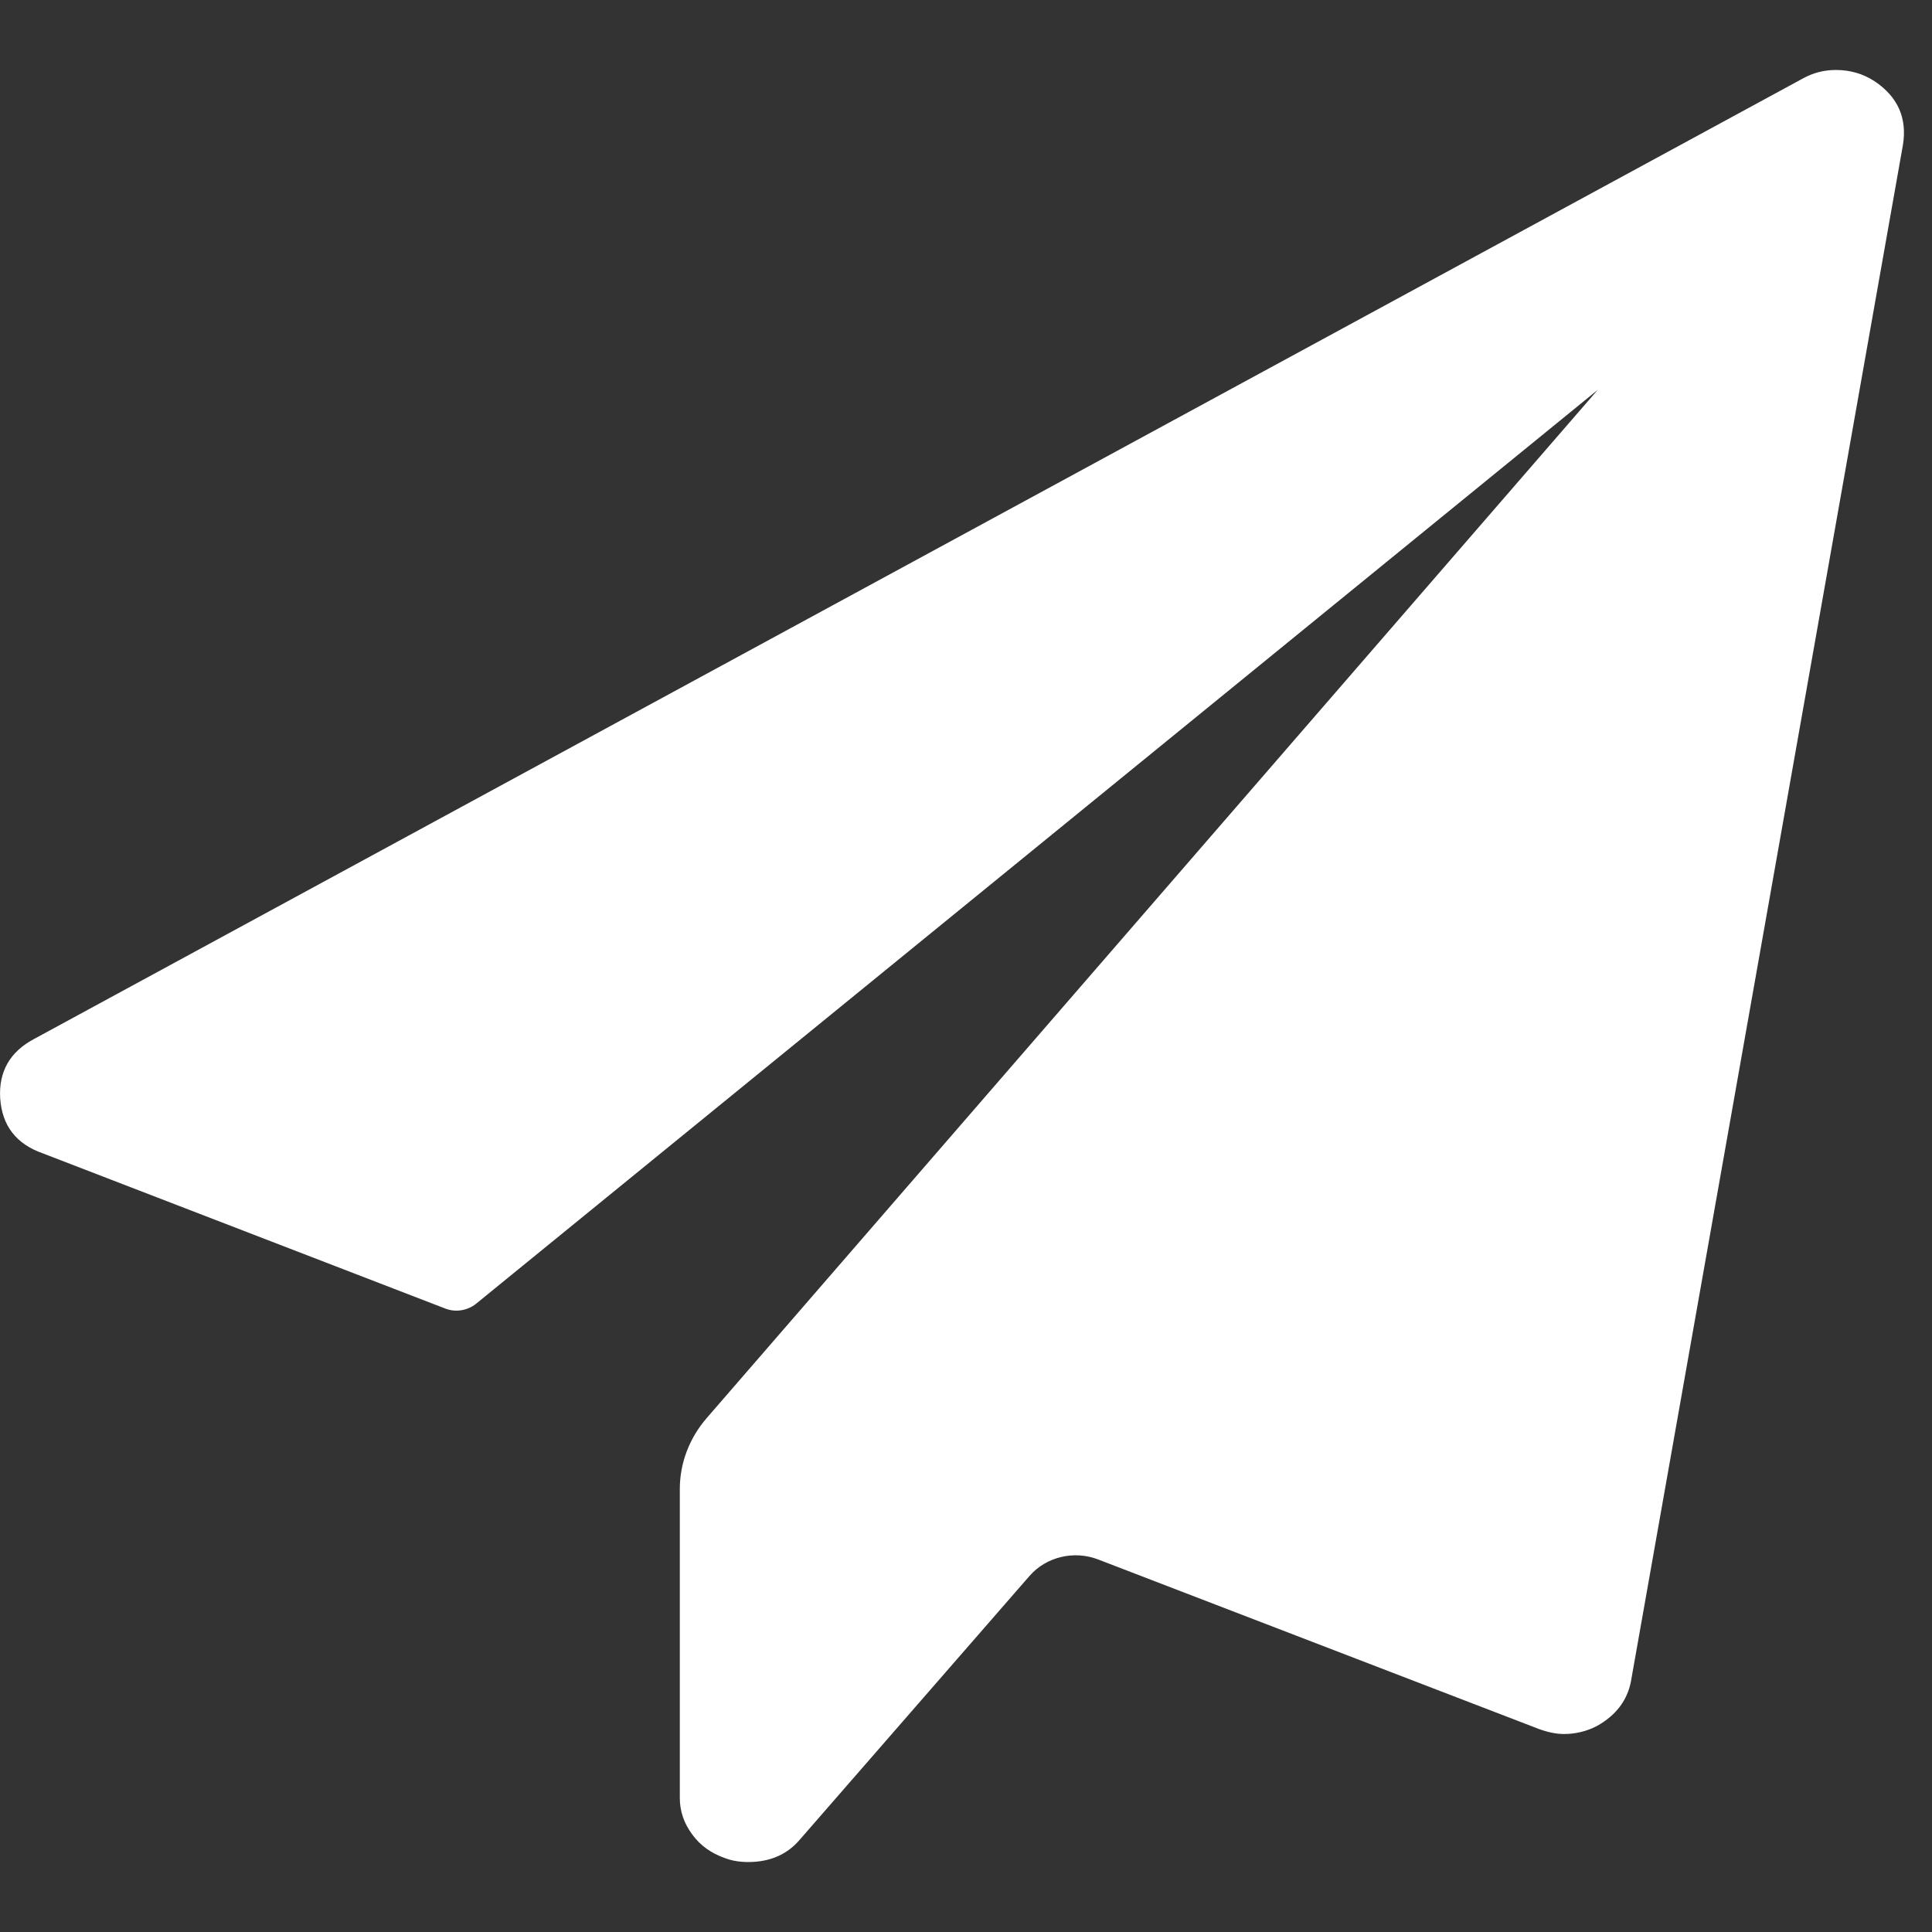 <svg width="23" height="23" viewBox="0 0 23 23" fill="none" xmlns="http://www.w3.org/2000/svg">
<rect x="0" y="0" width="23" height="23" fill="#333333" stroke="none"/>
<path d="M22.654 1.725L19.417 20.011C19.375 20.241 19.238 20.42 19.012 20.547C18.895 20.608 18.762 20.643 18.62 20.643C18.527 20.643 18.425 20.622 18.317 20.582L13.073 18.565C12.785 18.454 12.455 18.534 12.258 18.759L9.528 21.893C9.375 22.077 9.167 22.167 8.908 22.167C8.799 22.167 8.706 22.15 8.627 22.119C8.467 22.062 8.339 21.973 8.241 21.839C8.144 21.708 8.093 21.564 8.093 21.404V17.727C8.093 17.418 8.206 17.122 8.412 16.883L19.021 4.641L5.666 15.522C5.564 15.603 5.422 15.626 5.301 15.578L0.506 13.729C0.194 13.619 0.024 13.402 0.002 13.073C-0.016 12.756 0.119 12.52 0.407 12.368L21.452 0.94C21.581 0.867 21.713 0.833 21.857 0.833C22.028 0.833 22.181 0.879 22.316 0.967C22.597 1.154 22.705 1.411 22.654 1.725Z" fill="white"/>
</svg>
